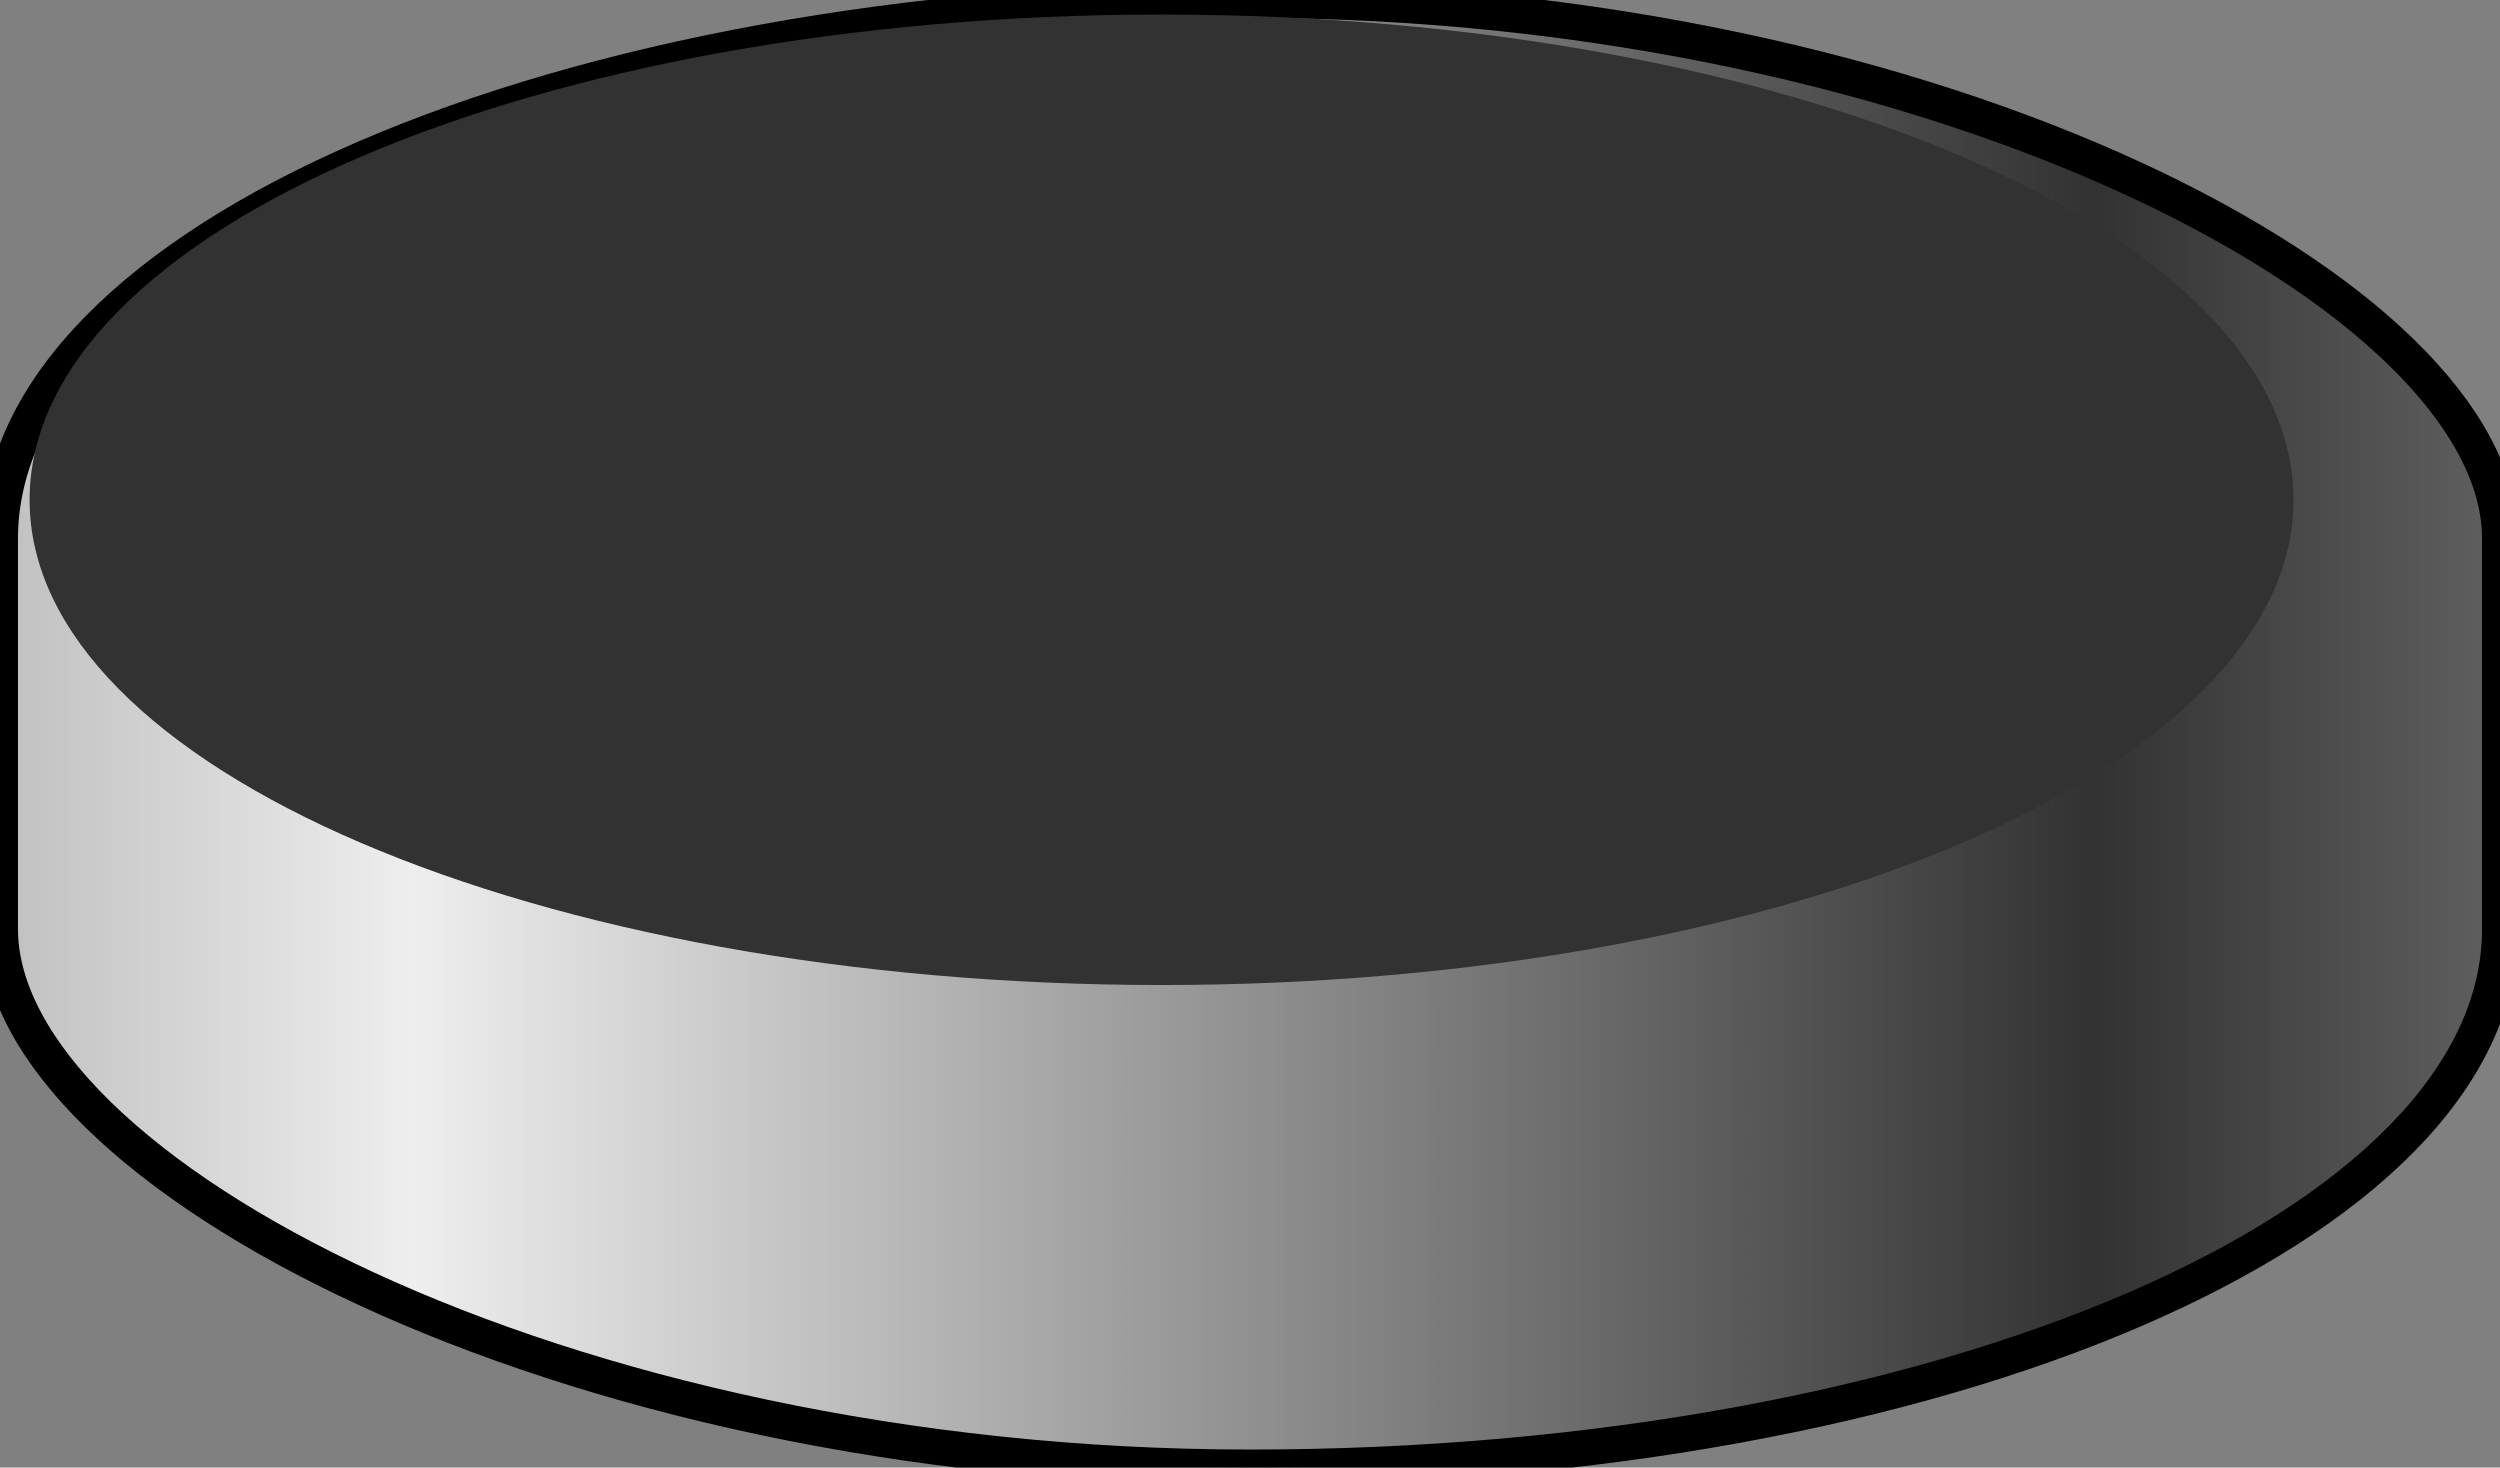 <?xml version="1.0" standalone="no"?>
<!DOCTYPE svg PUBLIC "-//W3C//DTD SVG 20010904//EN" "http://www.w3.org/TR/2001/REC-SVG-20010904/DTD/svg10.dtd">
<!-- Created using Karbon, part of Calligra: http://www.calligra.org/karbon -->
<svg xmlns="http://www.w3.org/2000/svg" xmlns:xlink="http://www.w3.org/1999/xlink" width="13.039pt" height="7.654pt">
<rect width="100%" height="100%" fill="#808080" stroke="none"/>
<defs>
  <radialGradient id="gradient0" gradientTransform="matrix(0.575 0.023 -0.024 0.604 -87.764 -111.38)" gradientUnits="objectBoundingBox" cx="25.308" cy="28.812" fx="25.308" fy="28.812" r="0.366" spreadMethod="pad">
   <stop stop-color="#fafe00" offset="0" stop-opacity="1"/>
   <stop stop-color="#323232" offset="1" stop-opacity="1"/>
  </radialGradient>
  <radialGradient id="gradient1" gradientTransform="matrix(0.575 0.023 -0.024 0.604 -87.764 -111.38)" gradientUnits="objectBoundingBox" cx="25.308" cy="28.812" fx="25.308" fy="28.812" r="0.366" spreadMethod="pad">
   <stop stop-color="#fafe00" offset="0" stop-opacity="1"/>
   <stop stop-color="#323232" offset="1" stop-opacity="1"/>
  </radialGradient>
  <linearGradient id="gradient2" gradientTransform="translate(-159.275, -182.039)" gradientUnits="objectBoundingBox" x1="10.037" y1="19.463" x2="10.704" y2="19.463" spreadMethod="reflect">
   <stop stop-color="#eeeeee" offset="0" stop-opacity="1"/>
   <stop stop-color="#323232" offset="1" stop-opacity="1"/>
  </linearGradient>
  <radialGradient id="gradient3" gradientTransform="matrix(0.017 0.75 -1.633 0.037 302.082 -126.71)" gradientUnits="objectBoundingBox" cx="10.163" cy="28.266" fx="10.163" fy="28.266" r="0.47" spreadMethod="pad">
   <stop stop-color="#eeeeee" offset="0" stop-opacity="1"/>
   <stop stop-color="#323232" offset="1" stop-opacity="1"/>
  </radialGradient>
 </defs>
<g id="layer0">
  <g id="headEyes" transform="translate(155.734, 180.436)" fill="none">
   <path id="path6826" transform="translate(2.535, 2.625)" fill="#630008" fill-rule="evenodd" stroke="#000000" stroke-width="0.25" stroke-linecap="butt" stroke-linejoin="miter" stroke-miterlimit="2" d="M0 0.744C2.442 0.368 4.599 -0.349 7.846 0.238C8.559 0.2 9.179 0.418 9.58 1.249C9.824 0.397 10.52 0.278 11.137 0.03C16.054 -0.161 17.19 0.605 19.512 1.071L10.373 3.748Z"/>
   <path id="path6824" transform="translate(2.654, 3.314)" fill="#1a1a1a" fill-rule="evenodd" stroke="#000000" stroke-width="0.25" stroke-linecap="butt" stroke-linejoin="miter" stroke-miterlimit="2" d="M8.936 4.627C6.098 4.882 0.279 9.694 0 0.172C3.115 0.138 6.23 -0.307 9.346 1.901C12.847 -0.566 16.123 -0.107 19.395 0.406C18.33 9.465 13.082 4.762 10.312 4.627C9.854 3.916 9.395 4.011 8.936 4.627Z"/>
   <path id="path6810" transform="translate(3.227, 3.979)" fill="url(#gradient0)" stroke="#000000" stroke-width="0.25" stroke-linecap="round" stroke-linejoin="miter" stroke-miterlimit="2" d="M6.71 2.591C6.504 3.536 4.839 3.975 2.992 3.572C1.145 3.169 -0.185 2.076 0.021 1.131C0.227 0.186 1.892 -0.253 3.739 0.15C5.586 0.553 6.917 1.646 6.71 2.591Z"/>
   <path id="path6820" transform="translate(14.818, 3.966)" fill="url(#gradient1)" stroke="#000000" stroke-width="0.25" stroke-linecap="round" stroke-linejoin="miter" stroke-miterlimit="2" d="M0.017 2.503C0.204 3.452 1.859 3.925 3.714 3.56C5.569 3.195 6.922 2.13 6.735 1.181C6.548 0.232 4.893 -0.242 3.038 0.123C1.183 0.488 -0.17 1.554 0.017 2.503Z"/>
  </g>
  <g id="base1" transform="translate(-2.625, -2.625)" fill="none">
   <rect id="rect6651" transform="translate(2.625, 2.625)" fill="url(#gradient2)" stroke="#000000" stroke-width="0.25" stroke-linecap="round" stroke-linejoin="miter" stroke-miterlimit="2" width="13.039pt" height="7.654pt" rx="6.52pt" ry="2.809pt"/>
   <path id="path6663" transform="translate(2.831, 2.726)" fill="url(#gradient3)" d="M15.743 3.375C15.745 5.238 12.221 6.749 7.872 6.749C3.523 6.749 -0.002 5.238 8.04429e-07 3.375C-0.002 1.511 3.523 0 7.872 0C12.221 0 15.745 1.511 15.743 3.375Z"/>
  </g>
 </g>
</svg>
